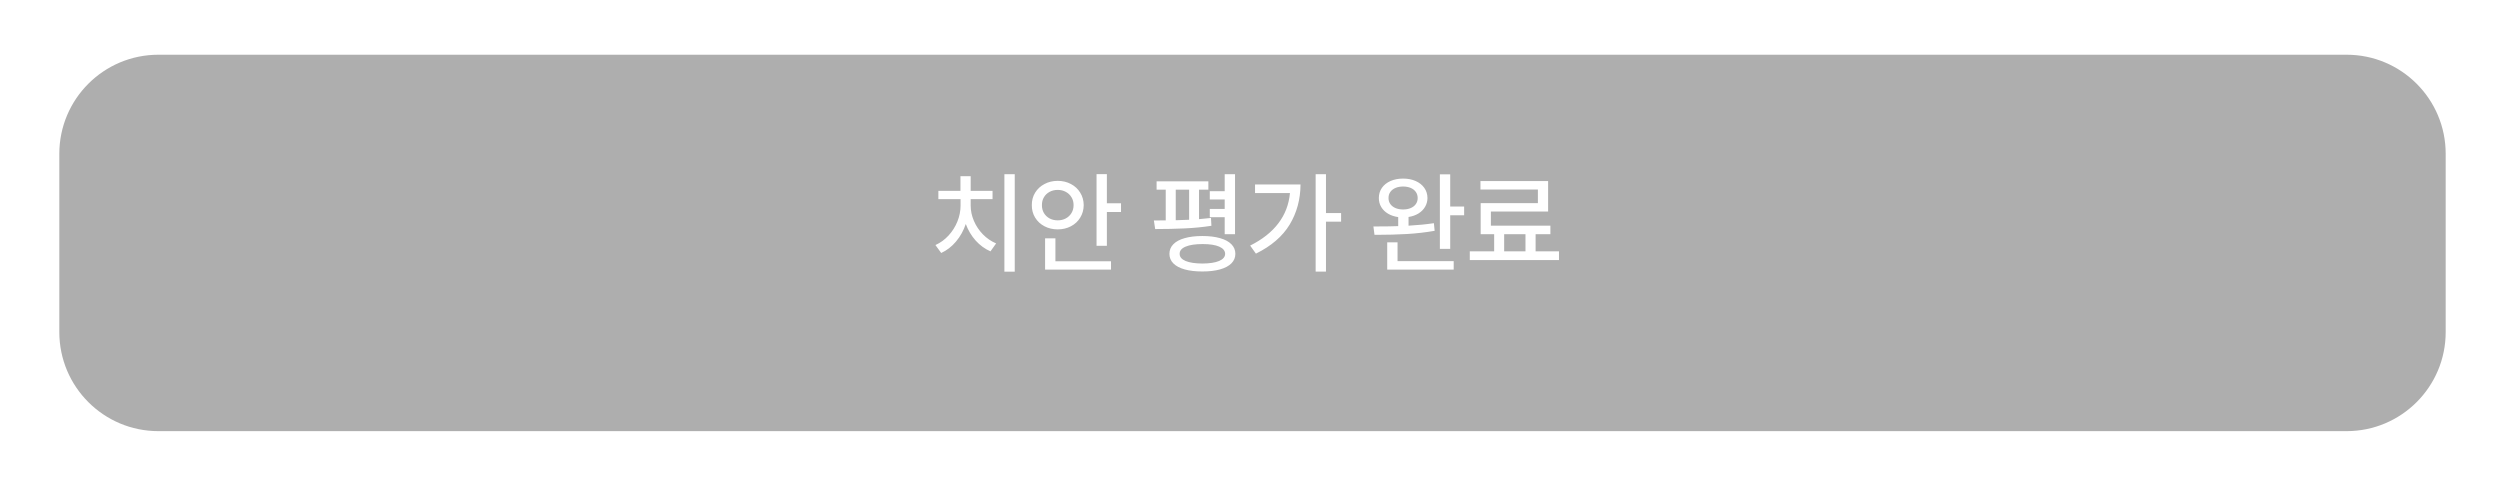 <svg width="352" height="69" viewBox="0 0 352 69" fill="none" xmlns="http://www.w3.org/2000/svg">
<g filter="url(#filter0_d_120_5377)">
<path d="M7 18.953C7 11.247 13.247 5 20.953 5H329.047C336.753 5 343 11.247 343 18.953V44.047C343 51.753 336.753 58 329.047 58H20.953C13.247 58 7 51.753 7 44.047V18.953Z" fill="#AEAEAE"/>
</g>
<path d="M142.875 38.255H141.419V24.531H142.875V38.255ZM131.708 34.502C132.403 34.191 133.018 33.744 133.554 33.162C134.09 32.58 134.506 31.922 134.802 31.186C135.099 30.451 135.247 29.703 135.247 28.942V28.039H132.122V26.875H135.231V24.807H136.671V26.875H139.75V28.039H136.671V28.942C136.671 29.667 136.822 30.385 137.123 31.094C137.424 31.799 137.845 32.432 138.387 32.994C138.933 33.55 139.556 33.977 140.255 34.273L139.459 35.391C138.673 35.049 137.976 34.541 137.368 33.867C136.766 33.188 136.304 32.412 135.982 31.538C135.67 32.468 135.211 33.292 134.603 34.012C134.001 34.727 133.306 35.263 132.52 35.62L131.708 34.502ZM155.848 28.621H157.839V29.846H155.848V34.61H154.393V24.516H155.848V28.621ZM145.279 28.881C145.274 28.227 145.43 27.643 145.747 27.127C146.068 26.606 146.507 26.201 147.064 25.91C147.62 25.613 148.241 25.465 148.925 25.465C149.609 25.465 150.229 25.613 150.786 25.91C151.342 26.201 151.779 26.606 152.095 27.127C152.417 27.643 152.58 28.227 152.586 28.881C152.58 29.535 152.417 30.122 152.095 30.642C151.779 31.163 151.342 31.569 150.786 31.86C150.229 32.151 149.609 32.297 148.925 32.297C148.241 32.297 147.62 32.151 147.064 31.86C146.507 31.569 146.068 31.163 145.747 30.642C145.43 30.122 145.274 29.535 145.279 28.881ZM146.704 28.881C146.699 29.3 146.793 29.672 146.987 29.999C147.181 30.321 147.447 30.573 147.784 30.757C148.126 30.936 148.506 31.025 148.925 31.025C149.343 31.025 149.721 30.936 150.058 30.757C150.4 30.573 150.668 30.321 150.862 29.999C151.062 29.672 151.161 29.3 151.161 28.881C151.161 28.462 151.062 28.092 150.862 27.77C150.668 27.444 150.4 27.191 150.058 27.012C149.721 26.828 149.343 26.737 148.925 26.737C148.506 26.737 148.126 26.828 147.784 27.012C147.447 27.191 147.181 27.444 146.987 27.77C146.793 28.092 146.699 28.462 146.704 28.881ZM147.148 33.553H148.603V36.785H156.43V37.964H147.148V33.553ZM170.139 26.706H168.822V30.857C169.45 30.806 170.011 30.75 170.507 30.688L170.568 31.791C169.388 31.975 168.135 32.098 166.808 32.159C165.48 32.22 164.094 32.251 162.649 32.251L162.465 31.041C163.185 31.041 163.742 31.038 164.135 31.033V26.706H162.848V25.527H170.139V26.706ZM164.655 35.743C164.655 35.212 164.839 34.76 165.207 34.388C165.575 34.01 166.106 33.724 166.8 33.53C167.499 33.331 168.332 33.231 169.297 33.231C170.256 33.231 171.084 33.331 171.778 33.53C172.477 33.724 173.011 34.01 173.379 34.388C173.751 34.76 173.938 35.212 173.938 35.743C173.938 36.264 173.751 36.711 173.379 37.083C173.006 37.456 172.472 37.739 171.778 37.933C171.084 38.127 170.256 38.224 169.297 38.224C168.332 38.224 167.499 38.127 166.8 37.933C166.106 37.739 165.575 37.456 165.207 37.083C164.839 36.711 164.655 36.264 164.655 35.743ZM165.544 31.01C166.167 30.995 166.795 30.972 167.428 30.941V26.706H165.544V31.01ZM166.095 35.743C166.09 36.172 166.368 36.506 166.93 36.746C167.492 36.981 168.281 37.101 169.297 37.106C170.308 37.101 171.091 36.981 171.648 36.746C172.209 36.506 172.493 36.172 172.498 35.743C172.493 35.304 172.214 34.965 171.663 34.724C171.112 34.484 170.338 34.364 169.343 34.364C168.306 34.364 167.504 34.484 166.938 34.724C166.371 34.959 166.09 35.299 166.095 35.743ZM170.338 29.417H172.437V28.084H170.338V26.92H172.437V24.531H173.892V32.971H172.437V30.581H170.338V29.417ZM186.697 29.999H188.826V31.209H186.697V38.24H185.242V24.531H186.697V29.999ZM176.021 34.579C177.736 33.721 179.061 32.675 179.996 31.439C180.935 30.203 181.479 28.784 181.627 27.181H176.71V25.971H183.113C183.102 28.064 182.594 29.945 181.589 31.615C180.583 33.28 178.997 34.645 176.833 35.712L176.021 34.579ZM197.557 25.144C198.22 25.144 198.81 25.259 199.326 25.488C199.847 25.718 200.252 26.04 200.543 26.453C200.835 26.867 200.983 27.344 200.988 27.885C200.983 28.345 200.868 28.761 200.643 29.134C200.423 29.506 200.115 29.815 199.716 30.06C199.318 30.305 198.853 30.469 198.323 30.551V31.776C199.619 31.704 200.809 31.587 201.891 31.424L201.999 32.496C200.773 32.715 199.479 32.866 198.116 32.948C196.758 33.024 195.356 33.063 193.911 33.063H193.528L193.375 31.883H194.064C195.142 31.883 196.076 31.868 196.867 31.837V30.566C196.321 30.489 195.841 30.328 195.428 30.083C195.019 29.838 194.703 29.527 194.478 29.149C194.253 28.771 194.141 28.35 194.141 27.885C194.141 27.344 194.284 26.867 194.57 26.453C194.861 26.04 195.264 25.718 195.78 25.488C196.301 25.259 196.893 25.144 197.557 25.144ZM195.32 34.12H196.775V36.769H204.679V37.964H195.32V34.12ZM195.504 27.885C195.499 28.202 195.583 28.483 195.757 28.728C195.93 28.973 196.173 29.162 196.484 29.295C196.796 29.427 197.153 29.494 197.557 29.494C197.96 29.494 198.317 29.427 198.629 29.295C198.94 29.162 199.18 28.976 199.349 28.735C199.522 28.49 199.609 28.207 199.609 27.885C199.609 27.559 199.522 27.273 199.349 27.028C199.18 26.783 198.94 26.594 198.629 26.461C198.317 26.328 197.96 26.262 197.557 26.262C197.153 26.262 196.796 26.328 196.484 26.461C196.173 26.594 195.93 26.783 195.757 27.028C195.583 27.273 195.499 27.559 195.504 27.885ZM202.734 24.546H204.189V29.08H206.15V30.305H204.189V35.038H202.734V24.546ZM219.506 36.616H206.946V35.391H210.377V32.971H208.478V28.605H216.535V26.691H208.447V25.496H217.974V29.785H209.918V31.776H218.296V32.971H216.213V35.391H219.506V36.616ZM214.788 35.391V32.971H211.786V35.391H214.788Z" fill="white"/>
<defs>
<filter id="filter0_d_120_5377" x="0.914" y="0.267" width="350.876" height="67.876" filterUnits="userSpaceOnUse" color-interpolation-filters="sRGB">
<feFlood flood-opacity="0" result="BackgroundImageFix"/>
<feColorMatrix in="SourceAlpha" type="matrix" values="0 0 0 0 0 0 0 0 0 0 0 0 0 0 0 0 0 0 127 0" result="hardAlpha"/>
<feMorphology radius="2.705" operator="dilate" in="SourceAlpha" result="effect1_dropShadow_120_5377"/>
<feOffset dx="1.352" dy="2.705"/>
<feGaussianBlur stdDeviation="2.367"/>
<feComposite in2="hardAlpha" operator="out"/>
<feColorMatrix type="matrix" values="0 0 0 0 0.867 0 0 0 0 0.889 0 0 0 0 0.946 0 0 0 0.4 0"/>
<feBlend mode="normal" in2="BackgroundImageFix" result="effect1_dropShadow_120_5377"/>
<feBlend mode="normal" in="SourceGraphic" in2="effect1_dropShadow_120_5377" result="shape"/>
</filter>
</defs>
</svg>
